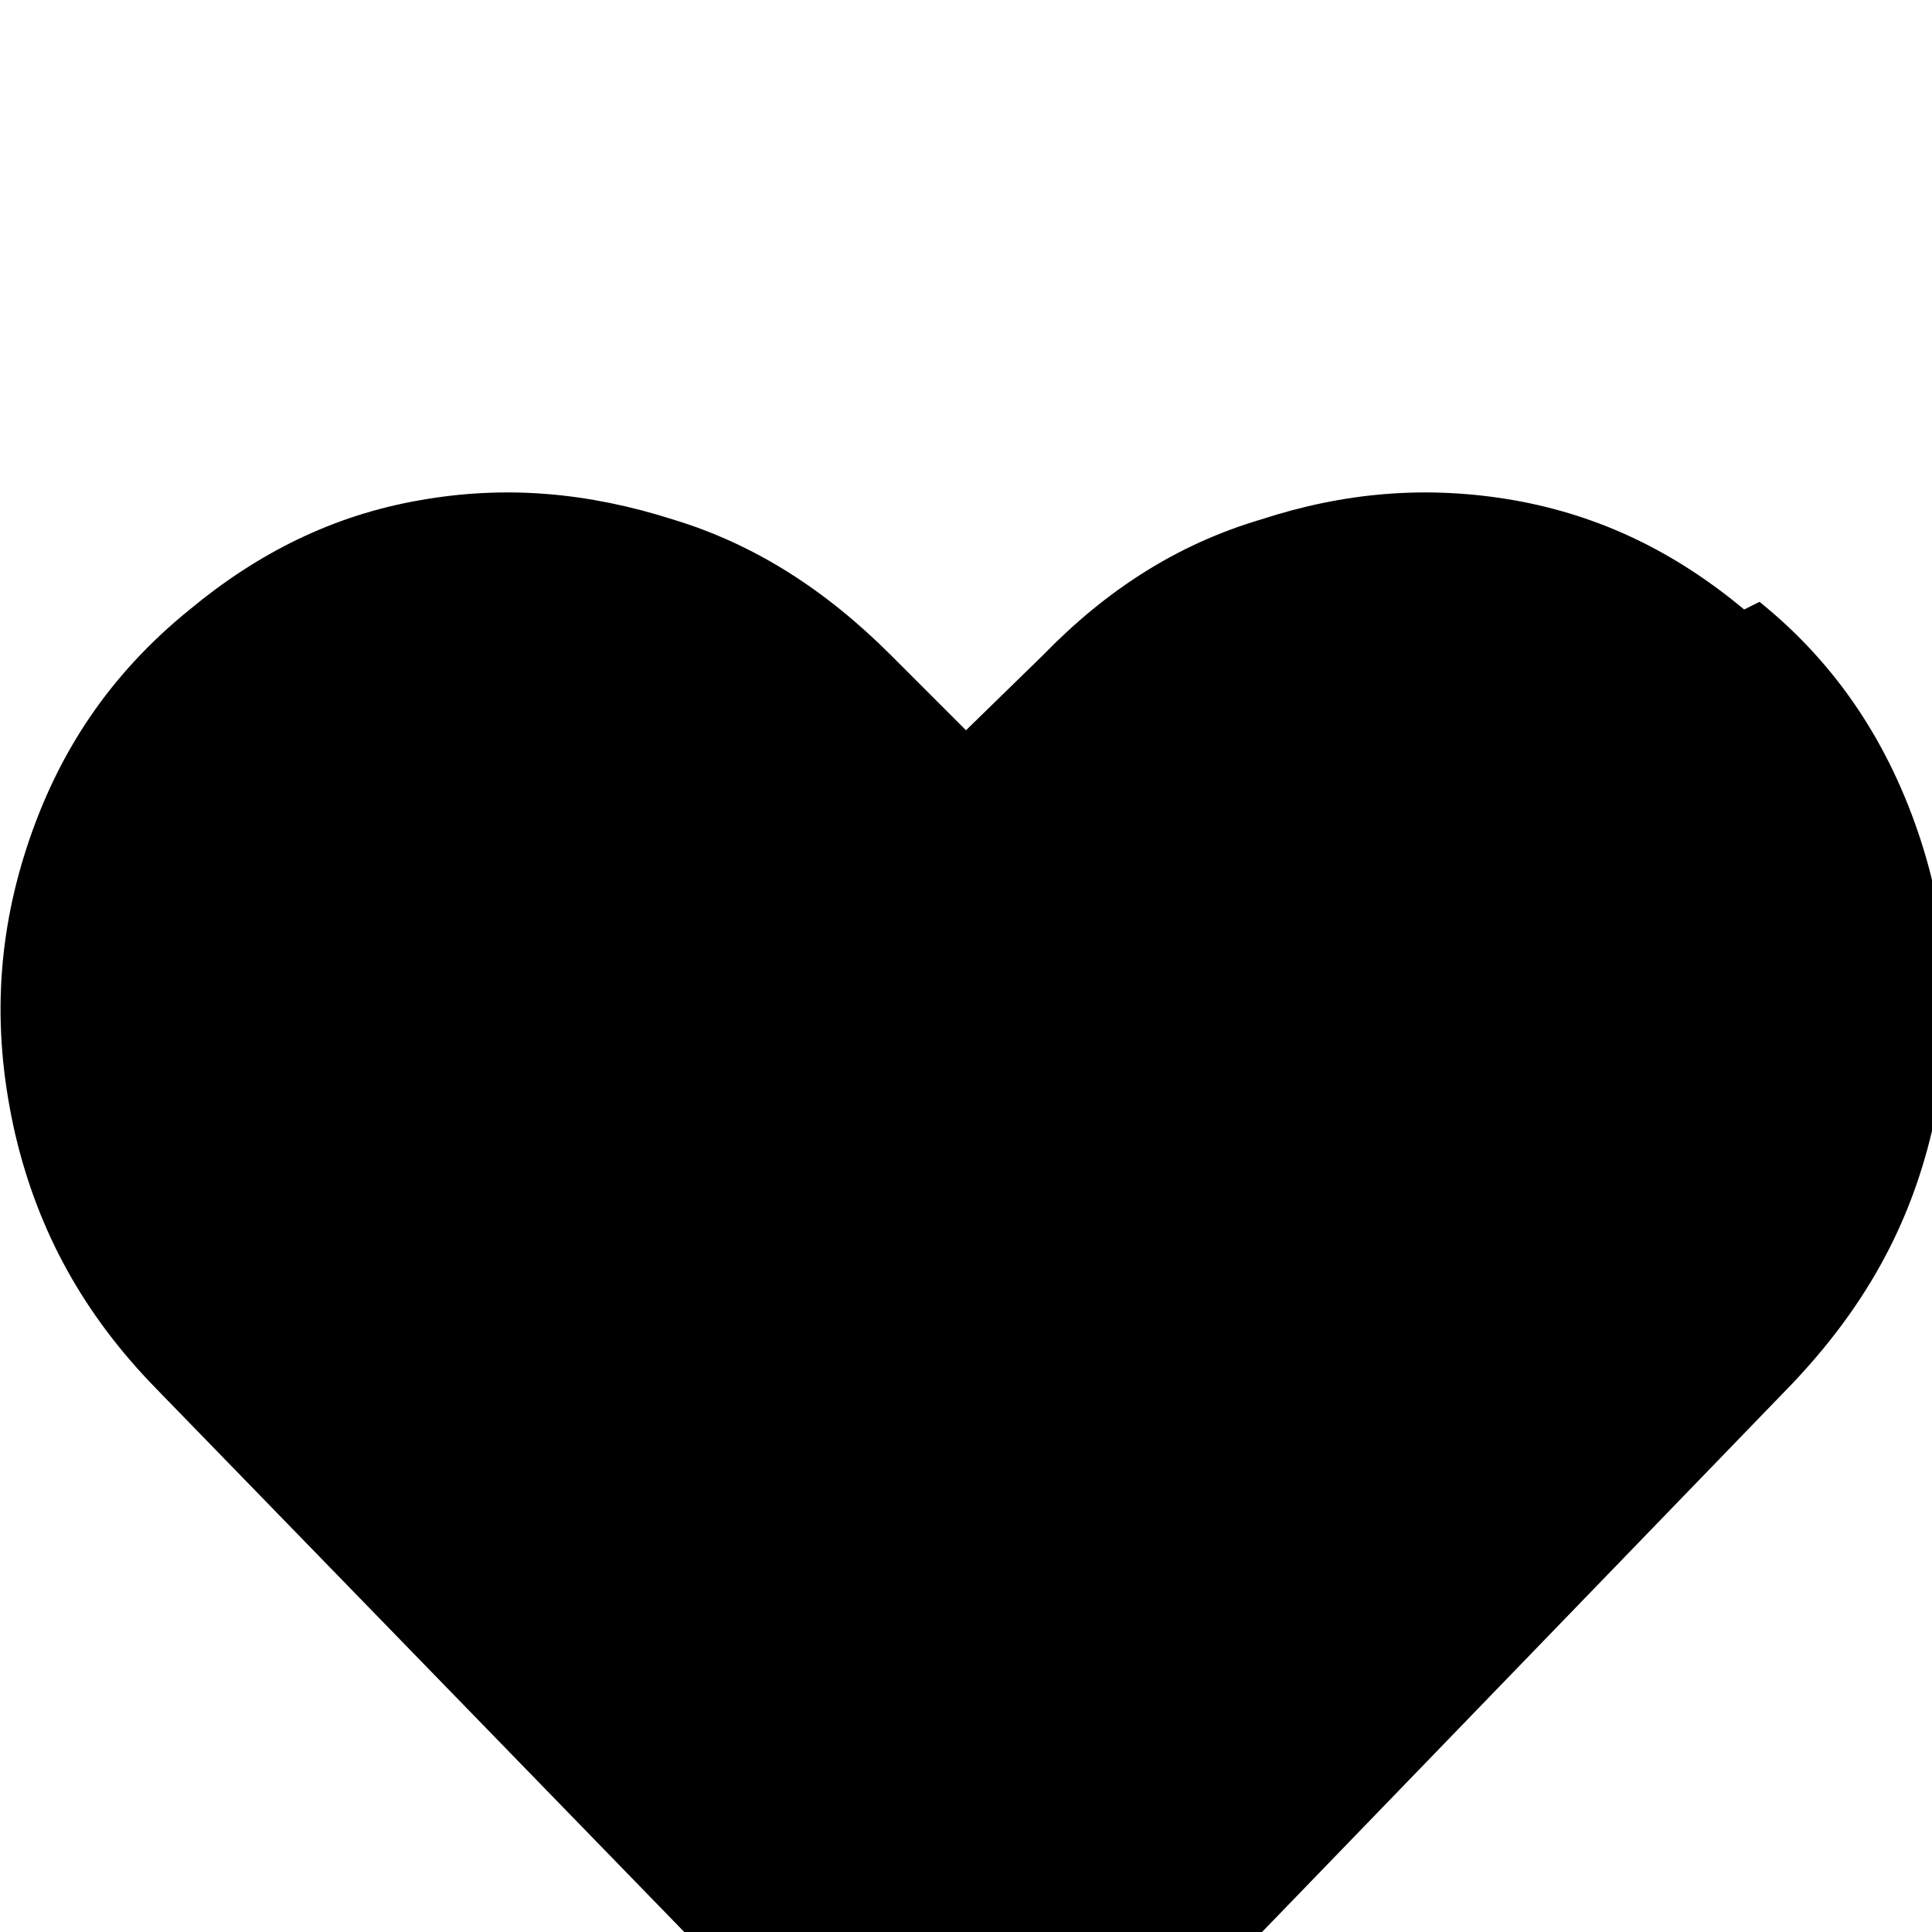 <svg xmlns="http://www.w3.org/2000/svg" viewBox="-8 -189 1008 1008"><path fill="currentColor" d="M910 125c41 33 68 75 84 124s18 100 6 152c-12 51-36 93-73 132L547 926c-13 14-29 20-47 20s-34-6-47-20L73 535c-37-38-61-81-73-132-12-52-10-101 6-150s43-90 85-124c35-29 74-49 120-57 45-8 88-4 132 10 43 13 80 37 114 71l39 39 40-39c33-34 70-58 114-71 43-14 86-18 132-10 45 8 84 27 120 57z"/></svg>
